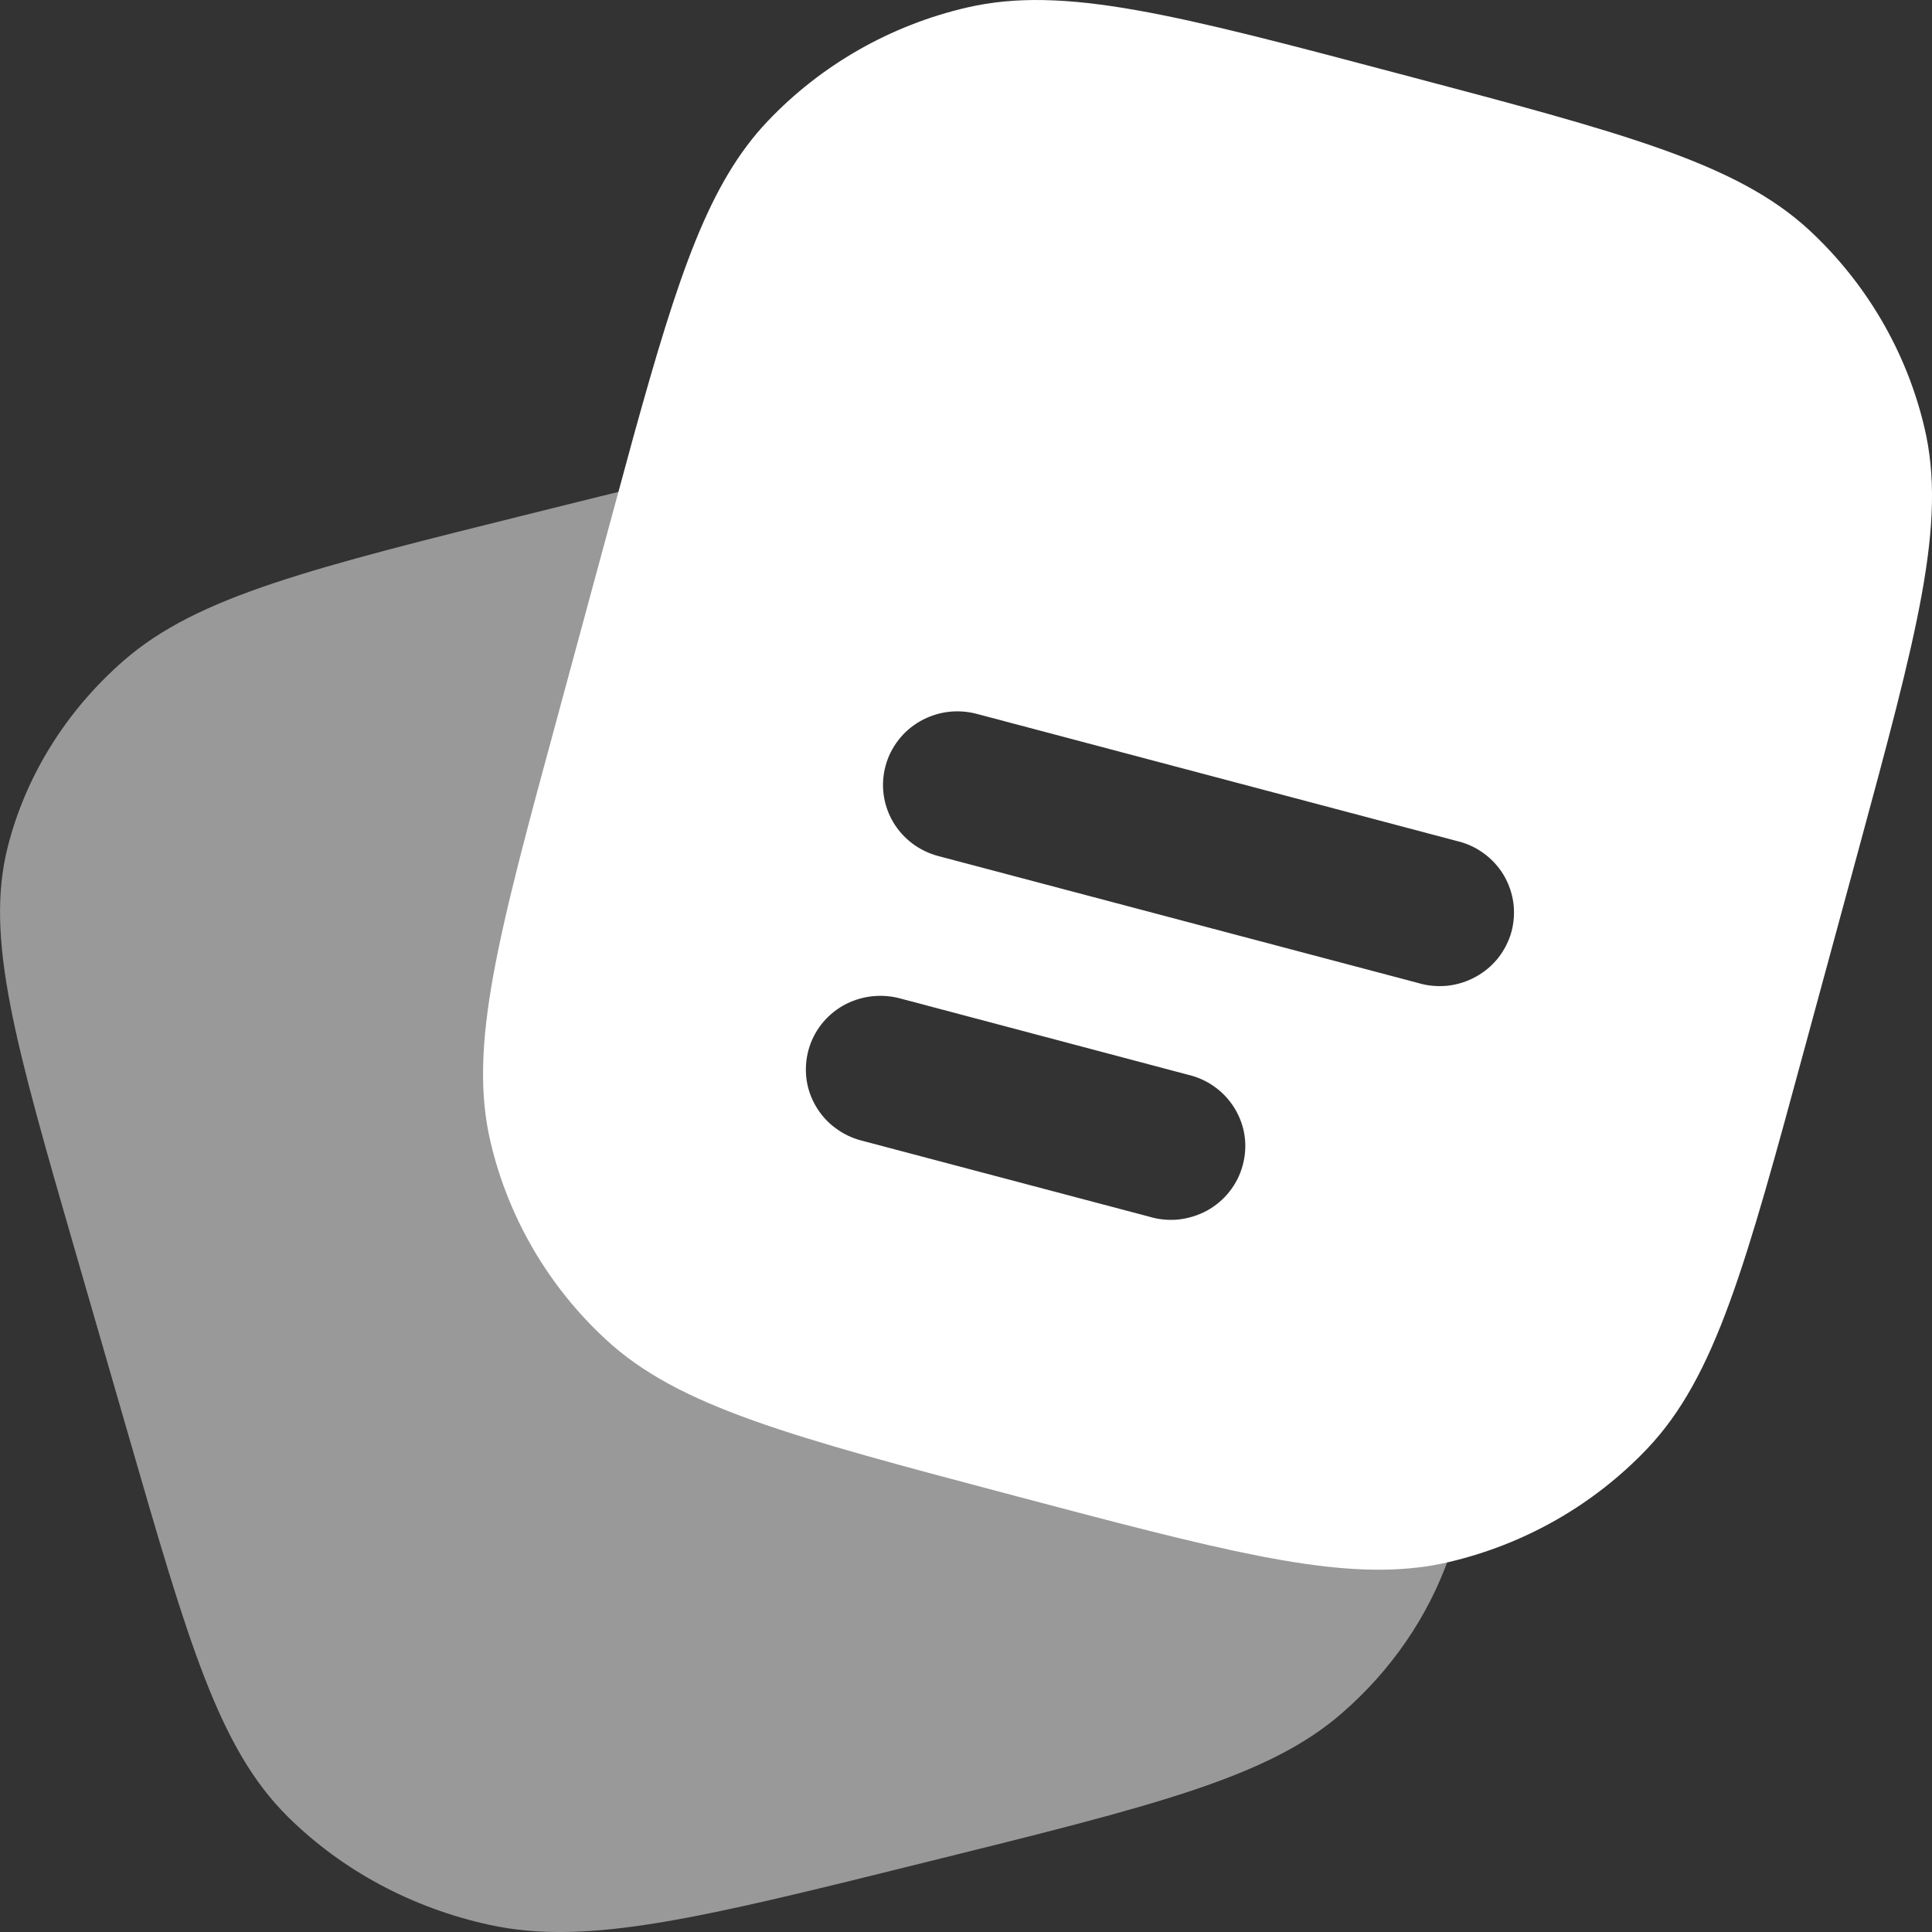 <svg width="14" height="14" viewBox="0 0 14 14" fill="none" xmlns="http://www.w3.org/2000/svg">
<rect x="0" y="0" width="14" height="14" fill="#333333" stroke="none"/>
<path fill-rule="evenodd" clip-rule="evenodd" d="M13.457 6.197L13.084 7.57C12.649 9.174 12.431 9.976 11.938 10.496C11.549 10.906 11.045 11.193 10.491 11.321C10.421 11.337 10.351 11.35 10.278 11.358C9.62 11.438 8.816 11.226 7.353 10.839C5.729 10.409 4.917 10.194 4.391 9.707C3.975 9.323 3.684 8.825 3.555 8.277C3.391 7.583 3.608 6.782 4.044 5.178L4.416 3.805L4.591 3.161C4.919 1.977 5.139 1.325 5.562 0.879C5.951 0.469 6.455 0.182 7.009 0.054C7.712 -0.108 8.524 0.107 10.148 0.537C11.771 0.966 12.583 1.181 13.11 1.667C13.525 2.052 13.816 2.55 13.945 3.098C14.11 3.792 13.892 4.593 13.457 6.197ZM6.417 5.55C6.435 5.482 6.467 5.419 6.51 5.363C6.553 5.307 6.607 5.261 6.668 5.226C6.73 5.191 6.798 5.168 6.868 5.159C6.938 5.15 7.01 5.155 7.078 5.173L10.556 6.094C10.626 6.11 10.692 6.14 10.751 6.183C10.809 6.225 10.858 6.278 10.895 6.339C10.932 6.401 10.956 6.469 10.966 6.539C10.976 6.61 10.971 6.682 10.953 6.751C10.934 6.82 10.901 6.884 10.857 6.941C10.812 6.997 10.757 7.044 10.694 7.078C10.631 7.113 10.561 7.135 10.489 7.143C10.418 7.15 10.345 7.144 10.276 7.123L6.798 6.203C6.66 6.166 6.542 6.077 6.471 5.955C6.399 5.832 6.38 5.686 6.417 5.55ZM5.858 7.611C5.895 7.474 5.985 7.358 6.109 7.287C6.233 7.217 6.381 7.198 6.519 7.234L8.605 7.787C8.676 7.803 8.743 7.833 8.801 7.875C8.86 7.917 8.909 7.97 8.947 8.032C8.984 8.093 9.009 8.161 9.019 8.232C9.029 8.303 9.024 8.375 9.005 8.444C8.987 8.513 8.954 8.578 8.909 8.635C8.865 8.691 8.809 8.738 8.746 8.773C8.682 8.807 8.612 8.829 8.54 8.837C8.468 8.844 8.395 8.837 8.326 8.816L6.239 8.264C6.171 8.246 6.107 8.215 6.051 8.172C5.994 8.13 5.947 8.076 5.912 8.016C5.876 7.955 5.853 7.888 5.844 7.819C5.835 7.749 5.84 7.679 5.858 7.611Z" fill="white"/>
<path opacity="0.5" d="M10.5 11.284C10.348 11.716 10.08 12.106 9.722 12.416C9.19 12.879 8.368 13.083 6.726 13.49C5.083 13.898 4.261 14.103 3.551 13.949C2.99 13.828 2.48 13.555 2.086 13.165C1.587 12.671 1.367 11.91 0.927 10.387L0.55 9.083C0.11 7.561 -0.11 6.799 0.055 6.141C0.186 5.621 0.481 5.148 0.901 4.783C1.434 4.321 2.255 4.117 3.898 3.709C4.208 3.631 4.491 3.562 4.746 3.5L4.569 4.112L4.192 5.416C3.752 6.938 3.532 7.699 3.697 8.358C3.828 8.878 4.122 9.351 4.543 9.716C5.076 10.178 5.897 10.382 7.54 10.791C9.02 11.158 9.834 11.36 10.5 11.284Z" fill="white"/>
</svg>
